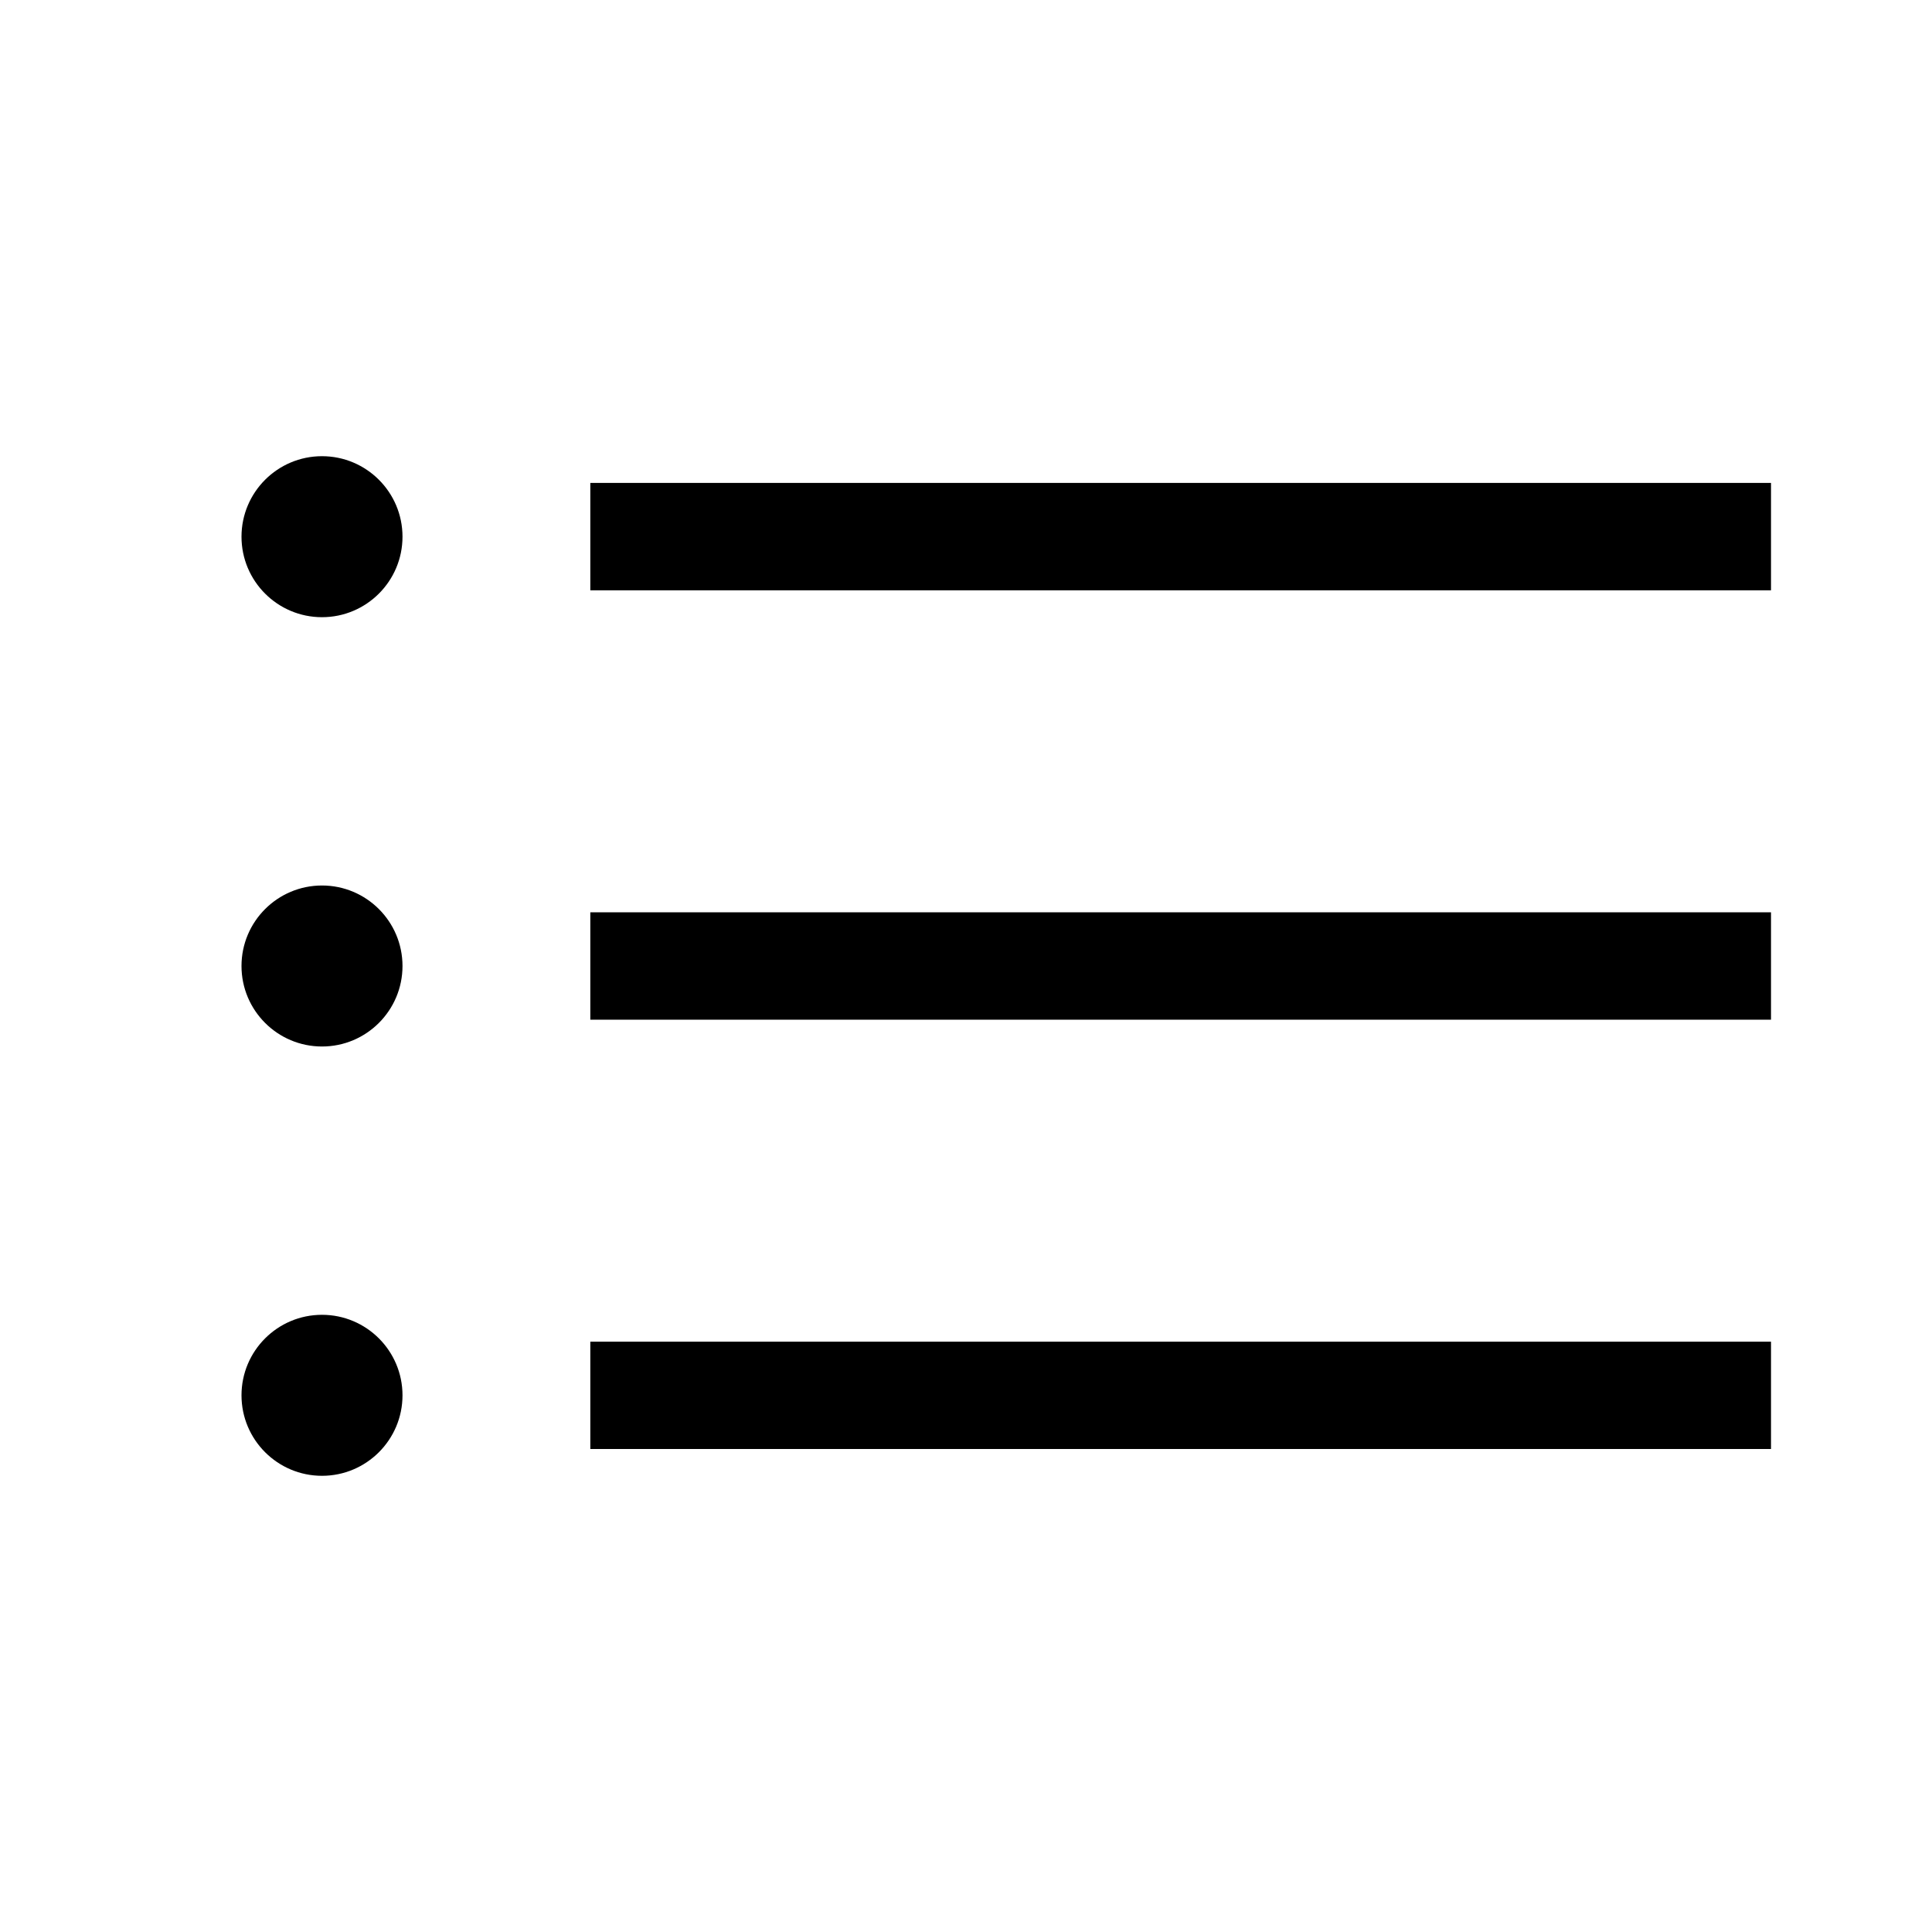 <svg width="24" height="24" viewBox="0 0 24 24" xmlns="http://www.w3.org/2000/svg">
  <path fill-rule="evenodd" clip-rule="evenodd" d="M7.333 7.333H22V5.999H7.333V7.333Z" />
  <path fill-rule="evenodd" clip-rule="evenodd" d="M7.333 12.667H22V11.333H7.333V12.667Z" />
  <path fill-rule="evenodd" clip-rule="evenodd" d="M7.333 18H22V16.667H7.333V18Z" />
  <path fill-rule="evenodd" clip-rule="evenodd" d="M4 7.667C4.552 7.667 5 7.219 5 6.667C5 6.115 4.552 5.667 4 5.667C3.448 5.667 3 6.115 3 6.667C3 7.219 3.448 7.667 4 7.667ZM4 13C4.552 13 5 12.552 5 12C5 11.448 4.552 11 4 11C3.448 11 3 11.448 3 12C3 12.552 3.448 13 4 13ZM4 18.333C4.552 18.333 5 17.885 5 17.333C5 16.781 4.552 16.333 4 16.333C3.448 16.333 3 16.781 3 17.333C3 17.885 3.448 18.333 4 18.333Z" />
</svg>
